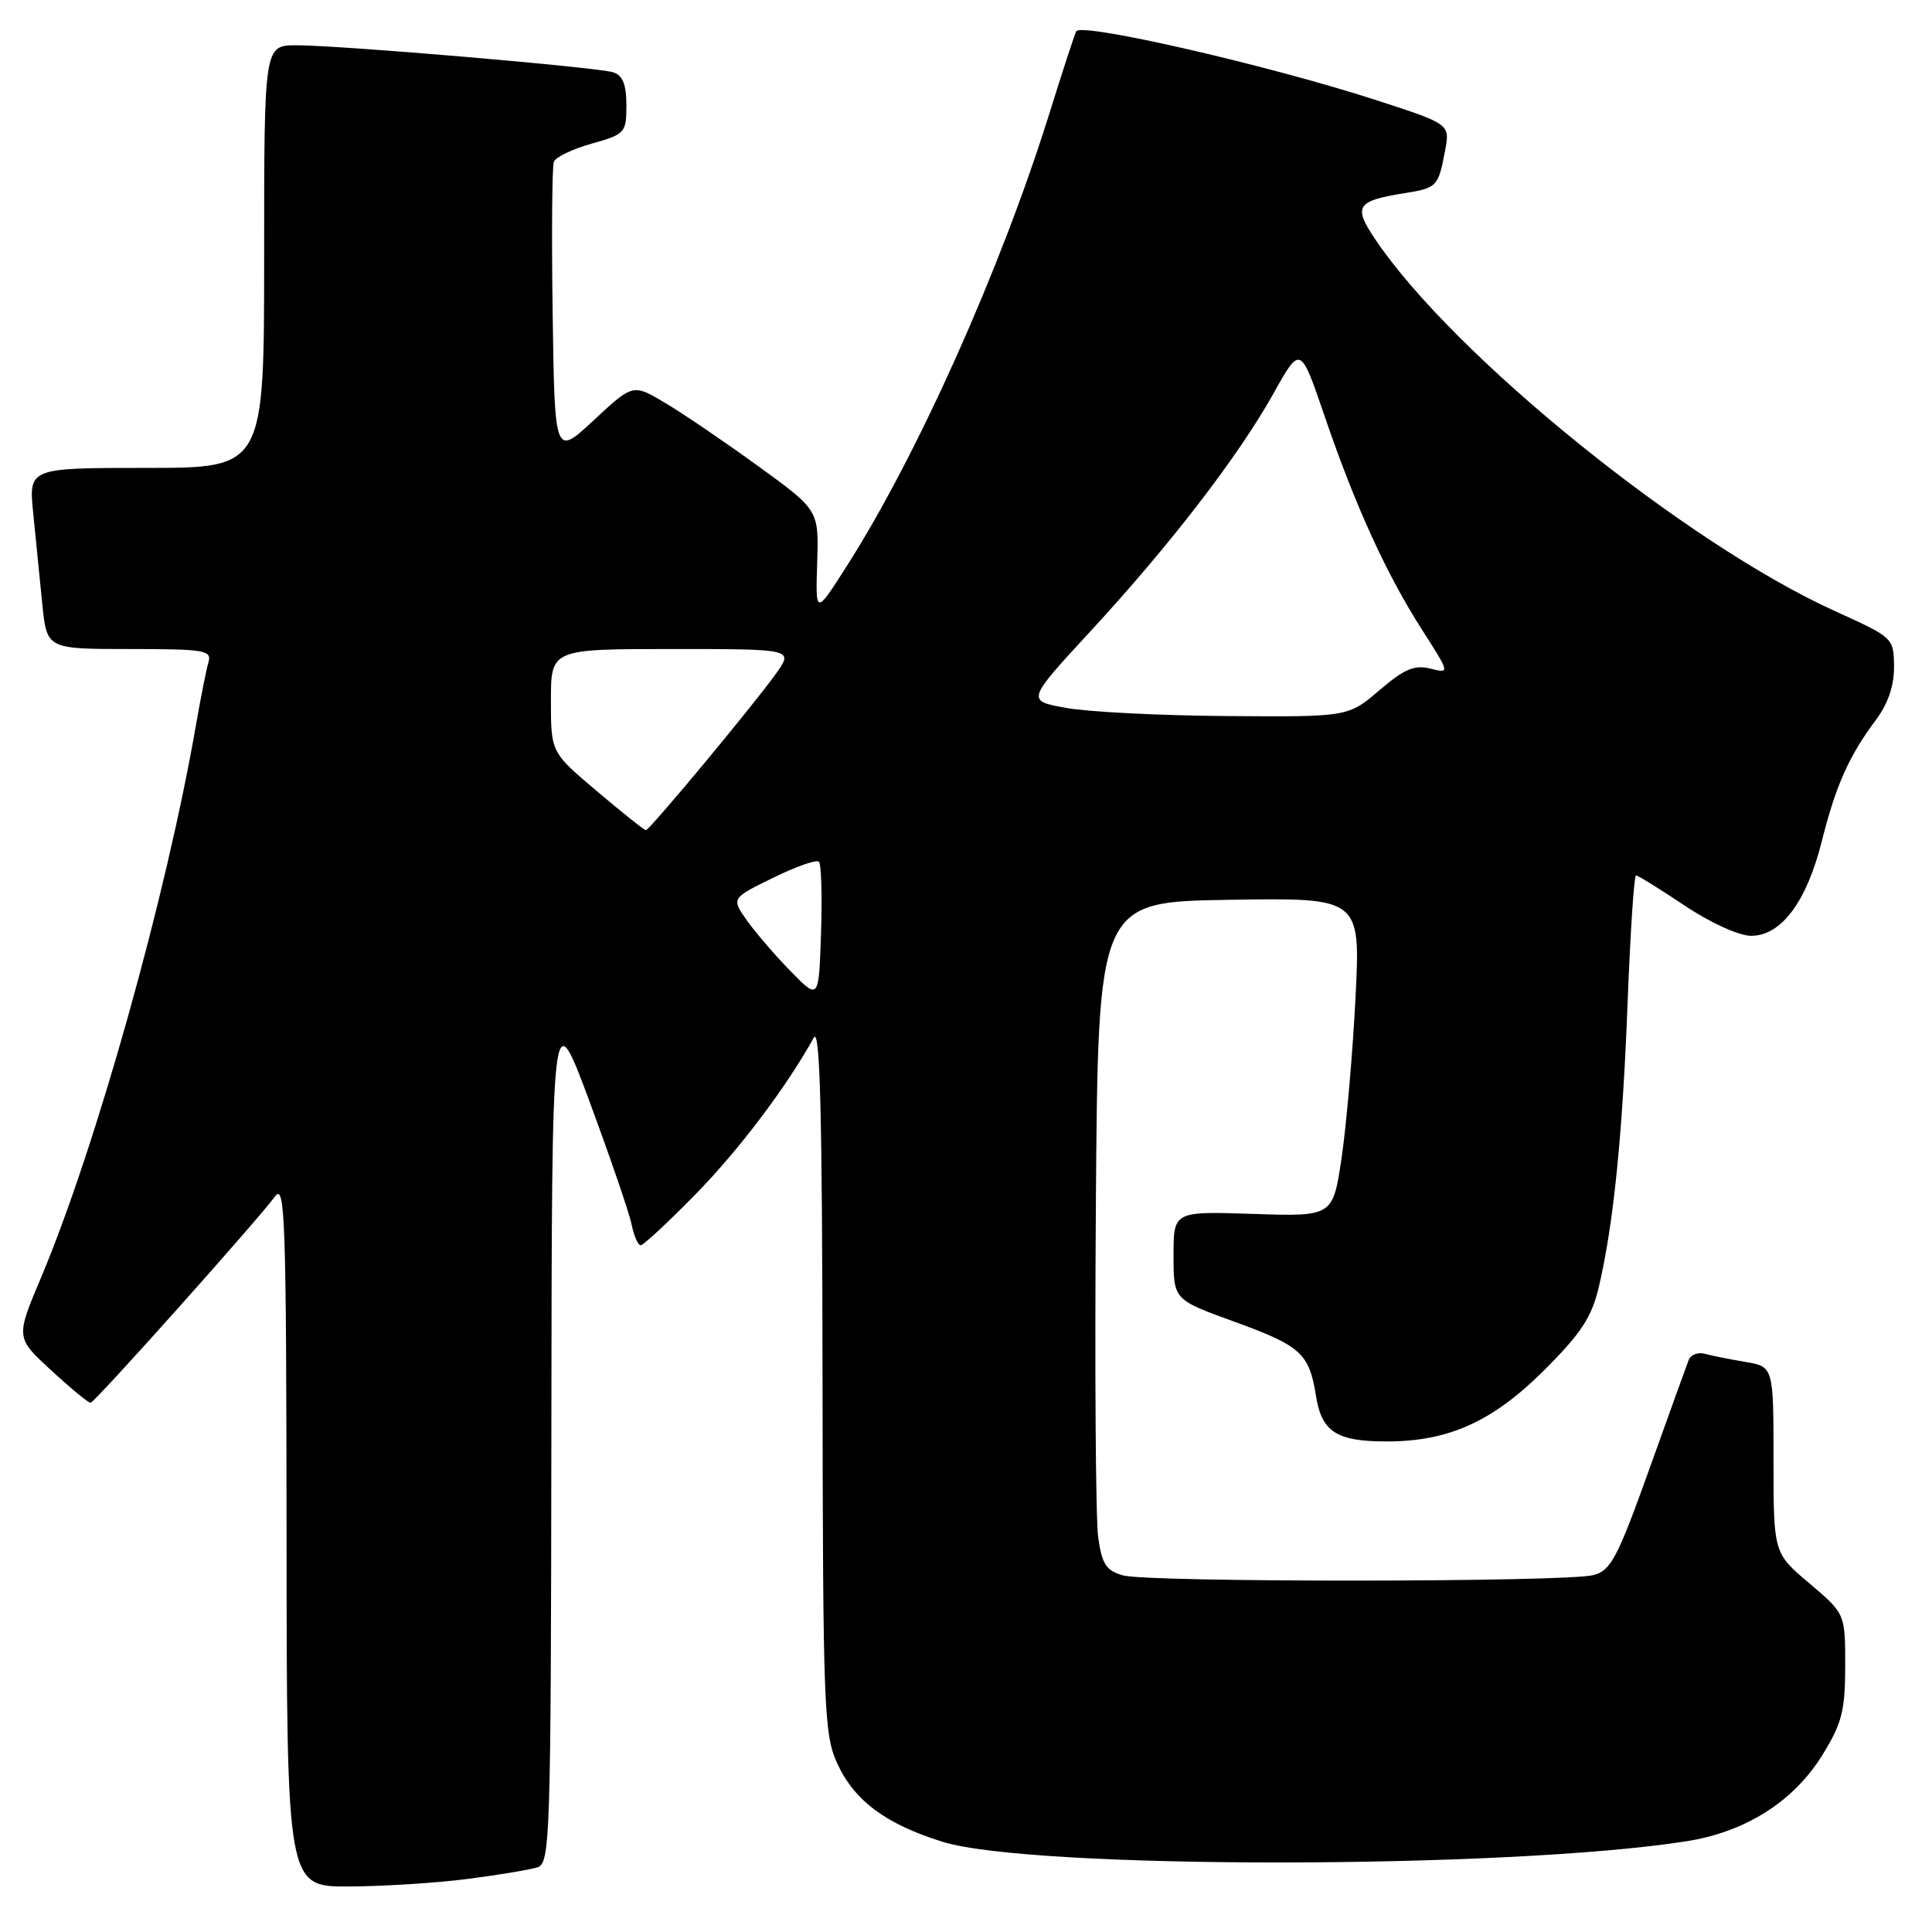 <?xml version="1.0" encoding="UTF-8" standalone="no"?>
<!DOCTYPE svg PUBLIC "-//W3C//DTD SVG 1.1//EN" "http://www.w3.org/Graphics/SVG/1.1/DTD/svg11.dtd" >
<svg xmlns="http://www.w3.org/2000/svg" xmlns:xlink="http://www.w3.org/1999/xlink" version="1.1" viewBox="0 0 256 256">
 <g >
 <path fill="currentColor"
d=" M 61.96 248.97 C 66.06 248.44 70.22 247.75 71.21 247.43 C 72.90 246.90 73.00 243.74 73.06 189.68 C 73.12 132.50 73.12 132.50 78.13 146.00 C 80.88 153.43 83.39 160.74 83.69 162.25 C 84.00 163.76 84.54 165.00 84.90 165.00 C 85.26 165.00 88.53 161.96 92.16 158.25 C 97.92 152.37 104.19 144.07 107.83 137.50 C 108.66 136.01 108.95 147.53 108.99 182.50 C 109.04 226.13 109.18 229.79 110.91 233.60 C 113.17 238.58 117.33 241.69 124.90 244.05 C 136.75 247.73 199.79 247.69 223.44 243.98 C 231.30 242.75 237.66 238.71 241.47 232.56 C 244.07 228.35 244.49 226.70 244.50 220.74 C 244.50 213.82 244.50 213.82 239.75 209.80 C 235.00 205.79 235.00 205.79 235.00 193.44 C 235.00 181.09 235.00 181.09 231.25 180.46 C 229.19 180.11 226.77 179.63 225.87 179.38 C 224.97 179.14 224.02 179.52 223.75 180.22 C 223.48 180.92 221.12 187.47 218.51 194.76 C 214.31 206.47 213.44 208.11 211.13 208.71 C 207.54 209.66 152.16 209.69 148.81 208.75 C 146.58 208.12 146.02 207.27 145.52 203.75 C 145.18 201.41 145.05 181.50 145.21 159.50 C 145.50 119.50 145.50 119.50 162.89 119.23 C 180.28 118.95 180.28 118.95 179.61 132.23 C 179.24 139.53 178.41 149.03 177.78 153.35 C 176.62 161.20 176.62 161.20 166.06 160.85 C 155.50 160.50 155.50 160.50 155.50 166.35 C 155.50 172.21 155.50 172.21 163.50 175.11 C 172.41 178.35 173.47 179.31 174.38 184.99 C 175.14 189.74 177.11 191.00 183.76 191.00 C 191.95 191.00 197.80 188.36 204.59 181.58 C 209.52 176.66 210.91 174.54 211.86 170.50 C 213.80 162.21 215.00 150.41 215.67 132.75 C 216.03 123.54 216.52 116.00 216.78 116.00 C 217.04 116.00 219.94 117.80 223.24 120.00 C 226.66 122.29 230.43 124.00 232.03 124.00 C 236.02 124.00 239.38 119.51 241.40 111.46 C 243.26 104.05 245.01 100.14 248.62 95.32 C 250.18 93.23 250.99 90.82 250.97 88.32 C 250.93 84.53 250.86 84.47 243.22 81.01 C 223.43 72.06 192.53 47.07 182.20 31.67 C 179.28 27.33 179.74 26.62 186.08 25.60 C 190.42 24.91 190.58 24.74 191.48 19.96 C 192.14 16.44 192.14 16.44 182.32 13.26 C 168.21 8.68 143.50 3.00 142.62 4.13 C 142.46 4.33 140.86 9.22 139.06 15.00 C 132.60 35.69 121.50 60.47 112.15 75.09 C 108.06 81.50 108.06 81.50 108.28 74.55 C 108.50 67.60 108.50 67.60 100.50 61.79 C 96.10 58.60 90.56 54.83 88.19 53.42 C 83.88 50.84 83.88 50.84 78.69 55.67 C 73.50 60.50 73.50 60.50 73.23 41.53 C 73.08 31.10 73.15 22.06 73.39 21.44 C 73.62 20.82 75.88 19.73 78.41 19.03 C 82.83 17.79 83.00 17.60 83.00 13.94 C 83.00 11.19 82.51 9.98 81.25 9.58 C 79.08 8.90 45.15 6.00 39.29 6.00 C 35.00 6.00 35.00 6.00 35.00 34.00 C 35.00 62.00 35.00 62.00 19.40 62.00 C 3.80 62.00 3.80 62.00 4.40 68.00 C 4.73 71.30 5.27 76.70 5.60 80.00 C 6.20 86.00 6.20 86.00 17.17 86.00 C 27.14 86.00 28.09 86.16 27.62 87.75 C 27.34 88.71 26.60 92.42 25.98 96.00 C 22.04 118.75 12.70 152.06 5.42 169.33 C 2.08 177.25 2.08 177.25 6.79 181.58 C 9.38 183.97 11.72 185.90 12.00 185.88 C 12.55 185.85 34.10 161.72 36.47 158.50 C 37.77 156.73 37.94 161.89 37.97 203.25 C 38.00 250.00 38.00 250.00 46.25 249.97 C 50.79 249.95 57.86 249.50 61.96 248.97 Z  M 104.82 128.75 C 102.80 126.69 100.18 123.66 99.01 122.02 C 96.89 119.03 96.89 119.03 102.42 116.32 C 105.46 114.83 108.20 113.87 108.51 114.18 C 108.83 114.49 108.95 118.74 108.79 123.62 C 108.50 132.50 108.50 132.50 104.82 128.75 Z  M 79.10 104.84 C 73.00 99.69 73.00 99.69 73.00 92.84 C 73.00 86.00 73.00 86.00 89.07 86.00 C 105.14 86.00 105.14 86.00 102.83 89.25 C 99.86 93.41 86.08 110.00 85.58 110.00 C 85.37 110.00 82.45 107.68 79.10 104.84 Z  M 141.25 93.80 C 136.00 92.85 136.00 92.85 144.47 83.67 C 155.05 72.21 164.07 60.49 168.73 52.16 C 172.31 45.75 172.31 45.75 175.51 55.12 C 179.56 66.99 183.70 76.07 188.43 83.45 C 192.14 89.25 192.14 89.25 189.51 88.59 C 187.42 88.07 186.06 88.65 182.77 91.47 C 178.64 95.00 178.64 95.00 162.57 94.88 C 153.73 94.82 144.14 94.33 141.25 93.80 Z "/>
</g>
</svg>